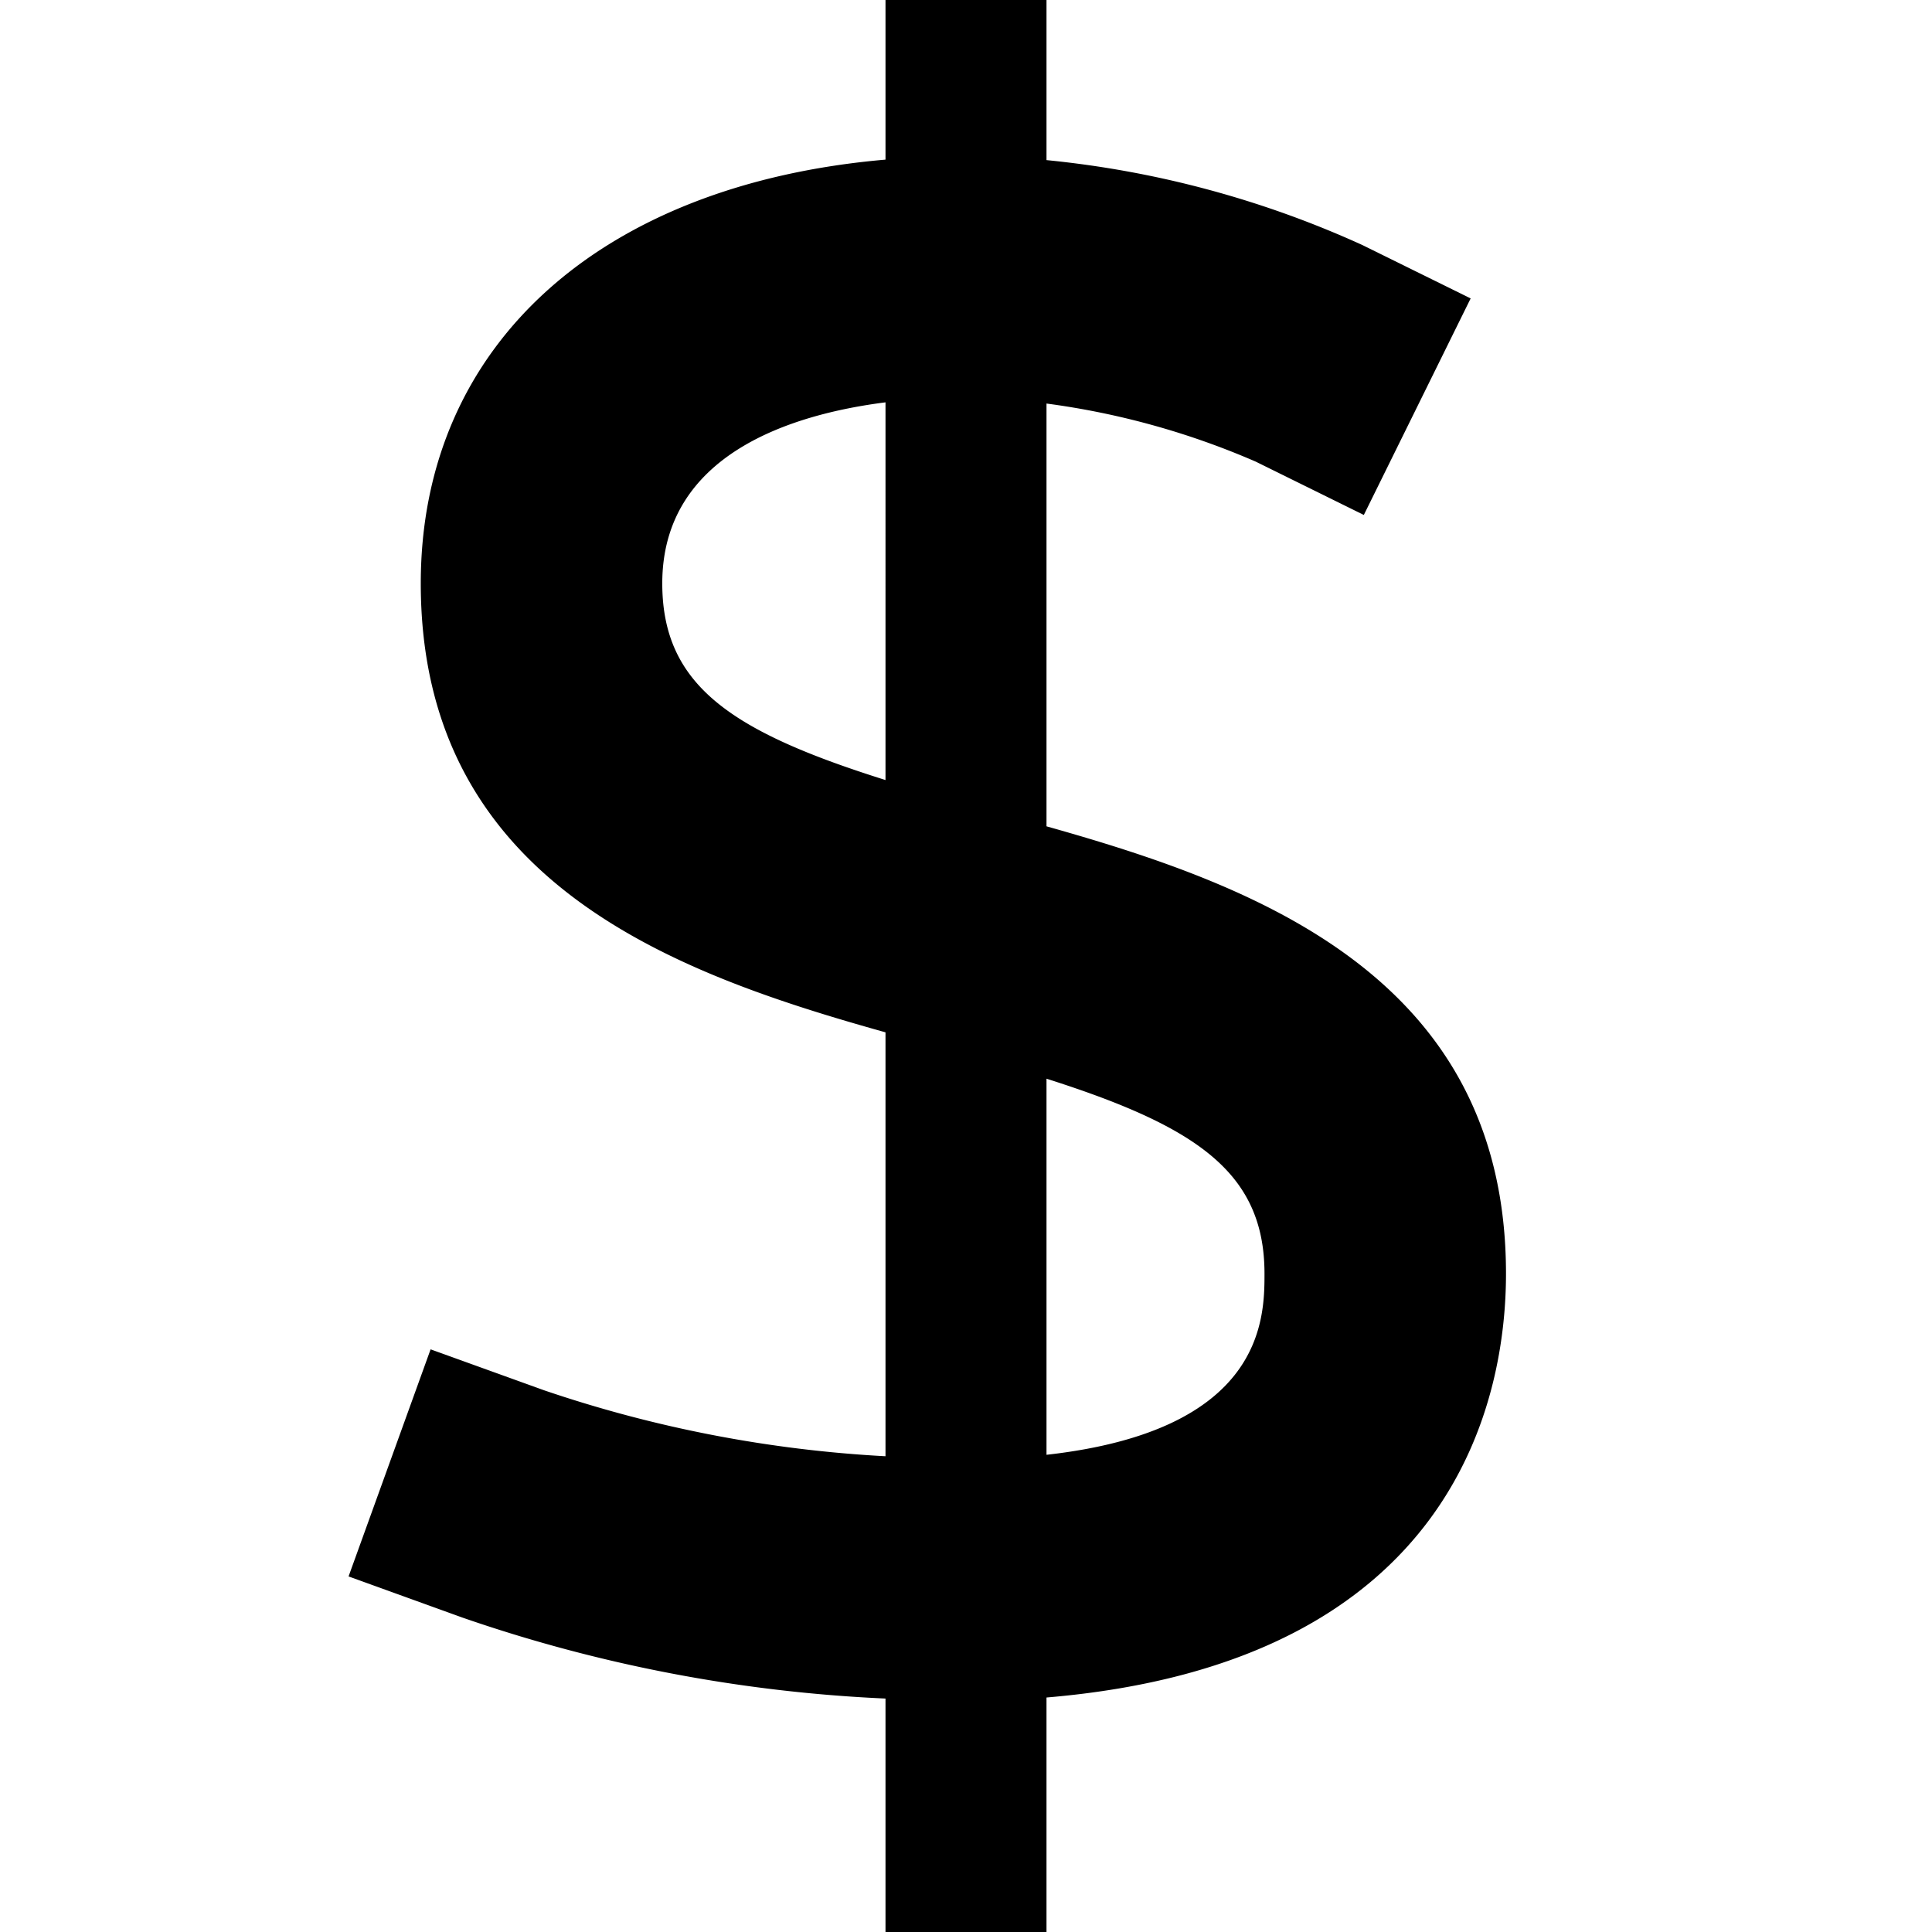 <svg xmlns="http://www.w3.org/2000/svg" height="24" width="24" viewBox="0 0 24 24">
    <g fill="currentColor" class="nc-icon-wrapper">
        <path d="M13,10.265V5.013a9.722,9.722,0,0,1,2.6.722l1.342.662,1.327-2.69-1.345-.663A12.4,12.4,0,0,0,13,1.989V0H11V1.983c-3.537.306-5.773,2.3-5.773,5.264,0,3.726,3.174,4.85,5.773,5.577V18.09a15.77,15.77,0,0,1-4.24-.819l-1.411-.509L4.33,19.583l1.411.51A18.577,18.577,0,0,0,11,21.1V24h2V21.087c5.125-.431,5.708-3.776,5.708-5.264C18.708,12.129,15.587,10.993,13,10.265ZM8.227,7.247c0-1.6,1.6-2.1,2.773-2.249V9.69C9.1,9.092,8.227,8.523,8.227,7.247ZM13,18.072V13.4c1.857.591,2.708,1.161,2.708,2.422C15.708,16.382,15.7,17.769,13,18.072Z" fill="currentColor"></path>
    </g>
</svg>
